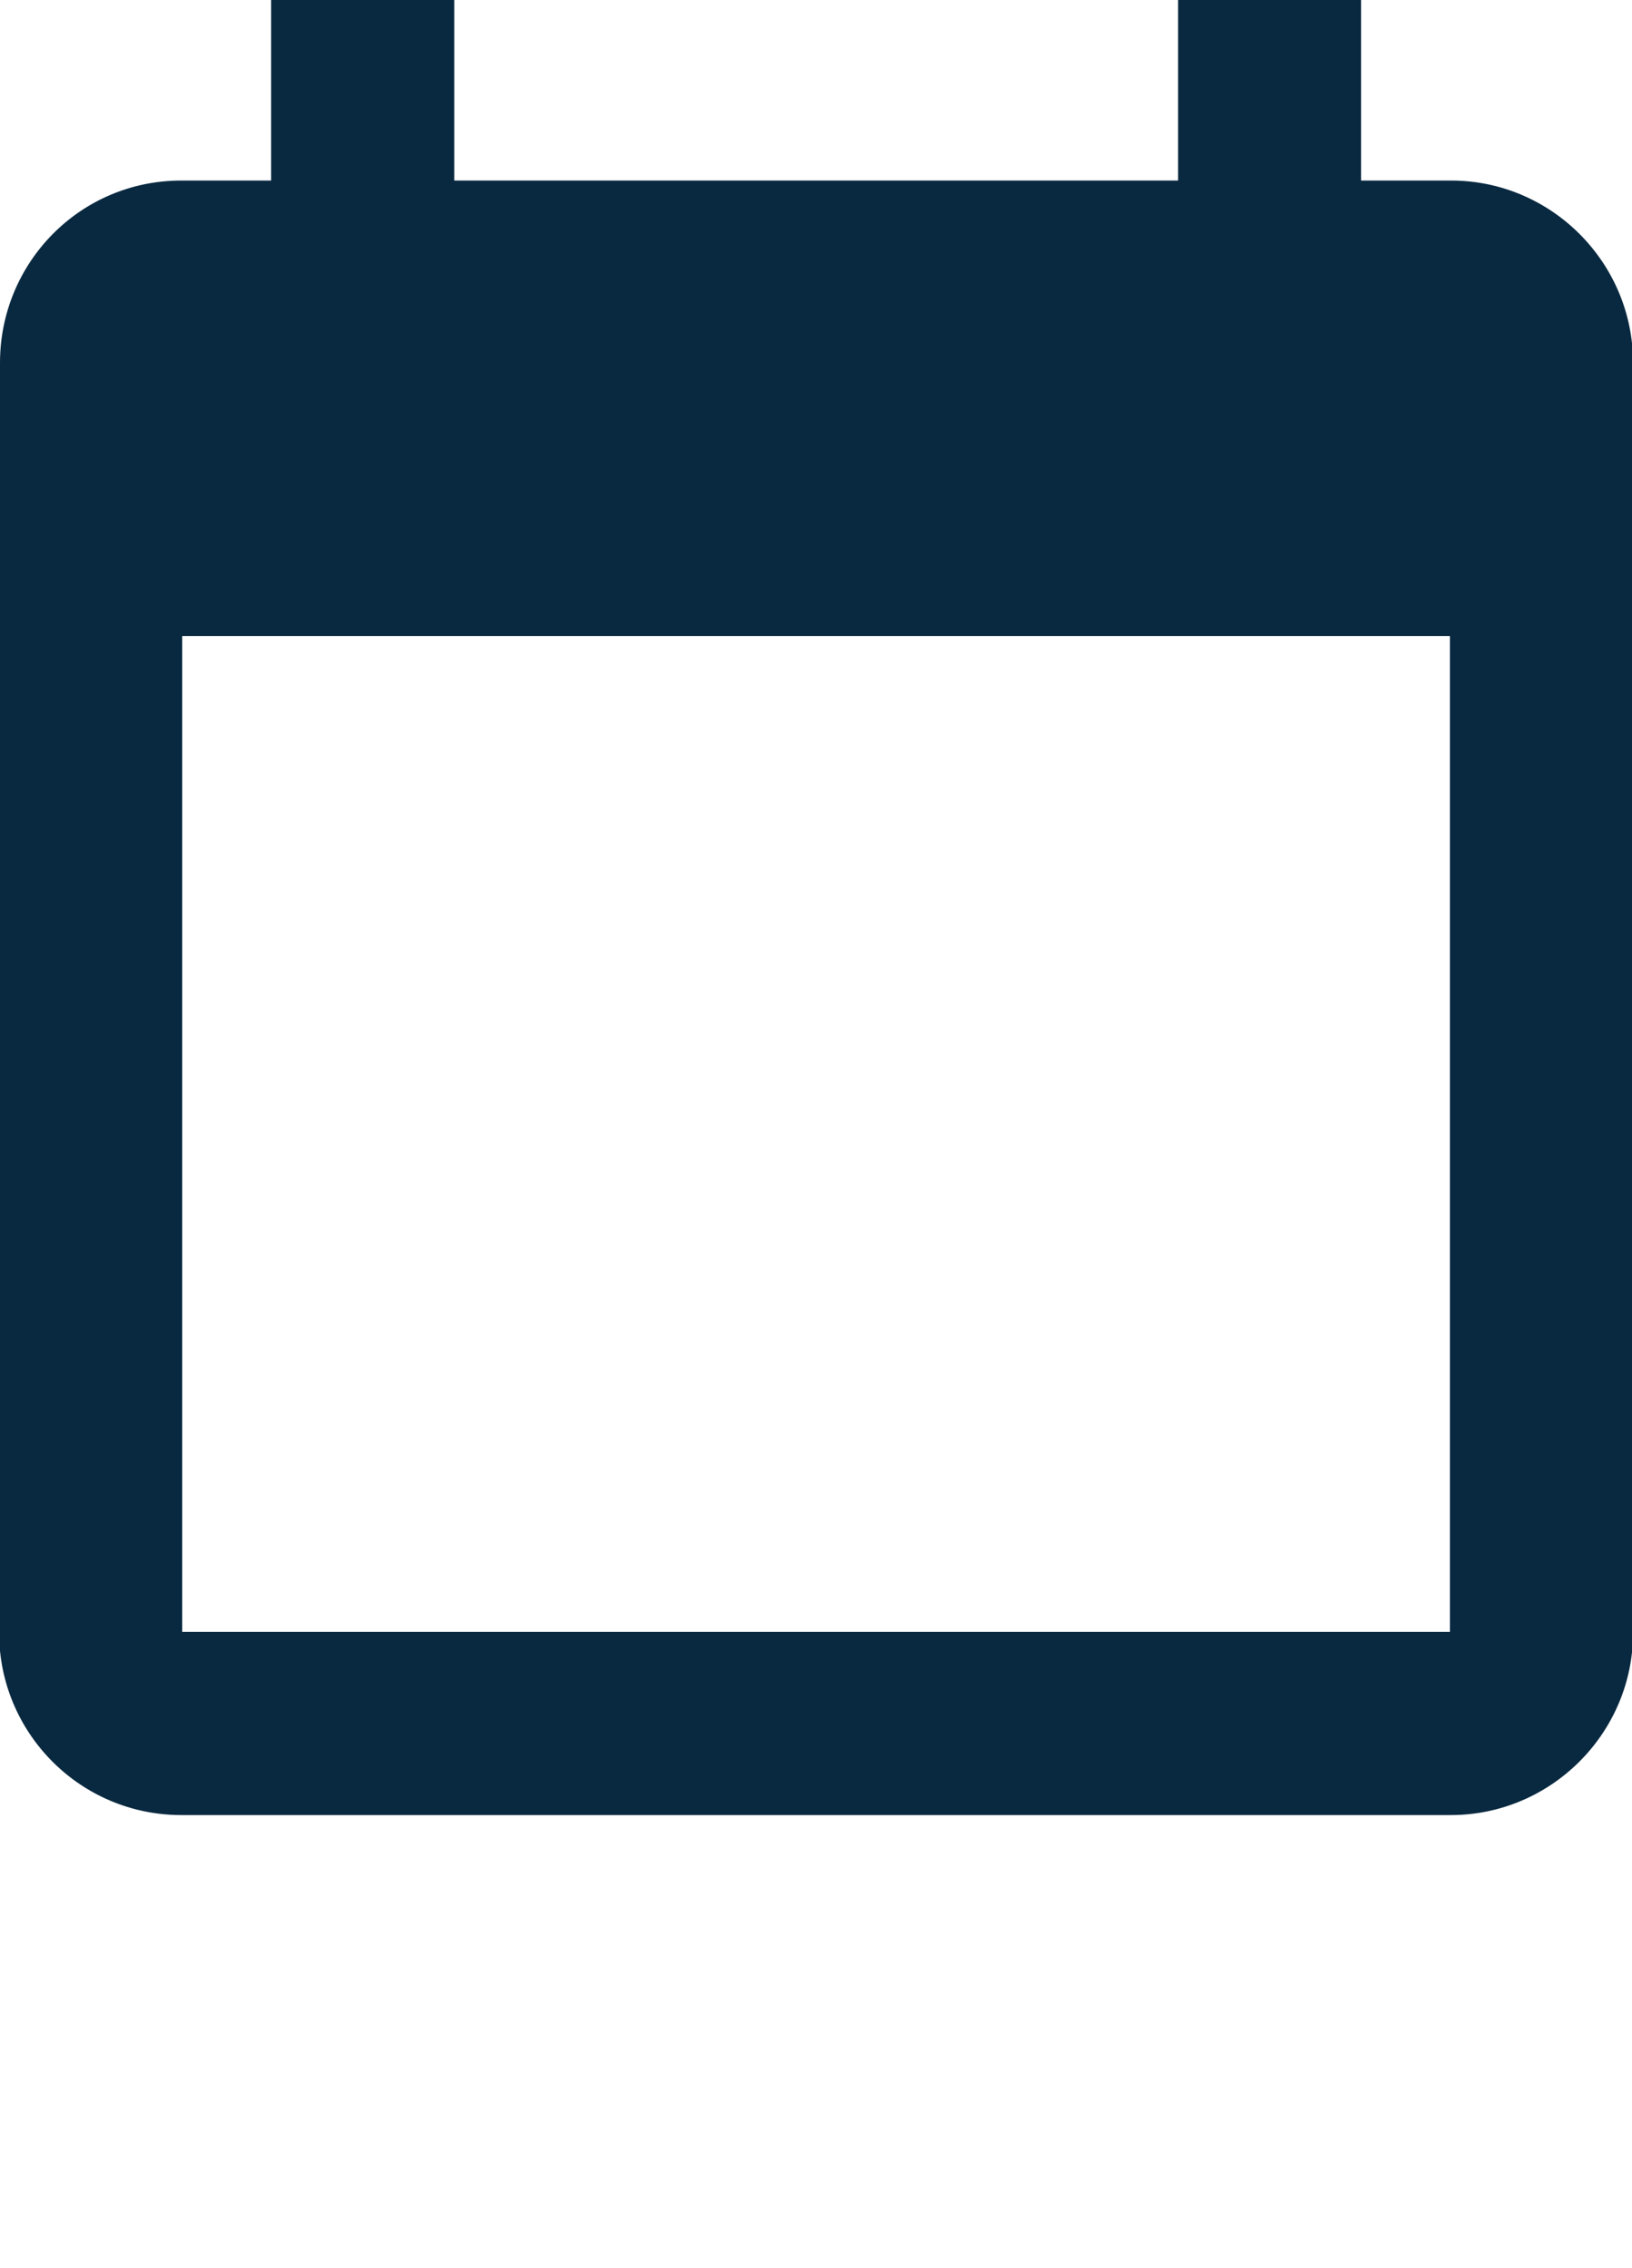 <?xml version="1.0" encoding="utf-8"?>
<!-- Generator: Adobe Illustrator 21.1.0, SVG Export Plug-In . SVG Version: 6.00 Build 0)  -->
<svg version="1.1" id="Layer_1" xmlns="http://www.w3.org/2000/svg" xmlns:xlink="http://www.w3.org/1999/xlink" x="0px" y="0px"
	 viewBox="0 0 921.5 1280.1" style="enable-background:new 0 0 921.5 1280.1;" xml:space="preserve">
<style type="text/css">
	.st0{fill:#092940;stroke:#092940;stroke-miterlimit:10;}
</style>
<title></title>
<g id="icomoon-ignore">
</g>
<path class="st0" d="M819.3,102.4H768V0H665.7v102.4H256V0H153.6v102.4h-51.2c-56.9,0-101.9,46.1-101.9,102.4L0,921.6
	C0,977.9,45.6,1024,102.4,1024h716.8c56.3,0,102.4-46.1,102.4-102.4V204.8C921.6,148.4,875.6,102.4,819.3,102.4L819.3,102.4
	L819.3,102.4z M819.3,921.6H102.4V358.5h716.8v563.2h0.1V921.6z"/>
</svg>
